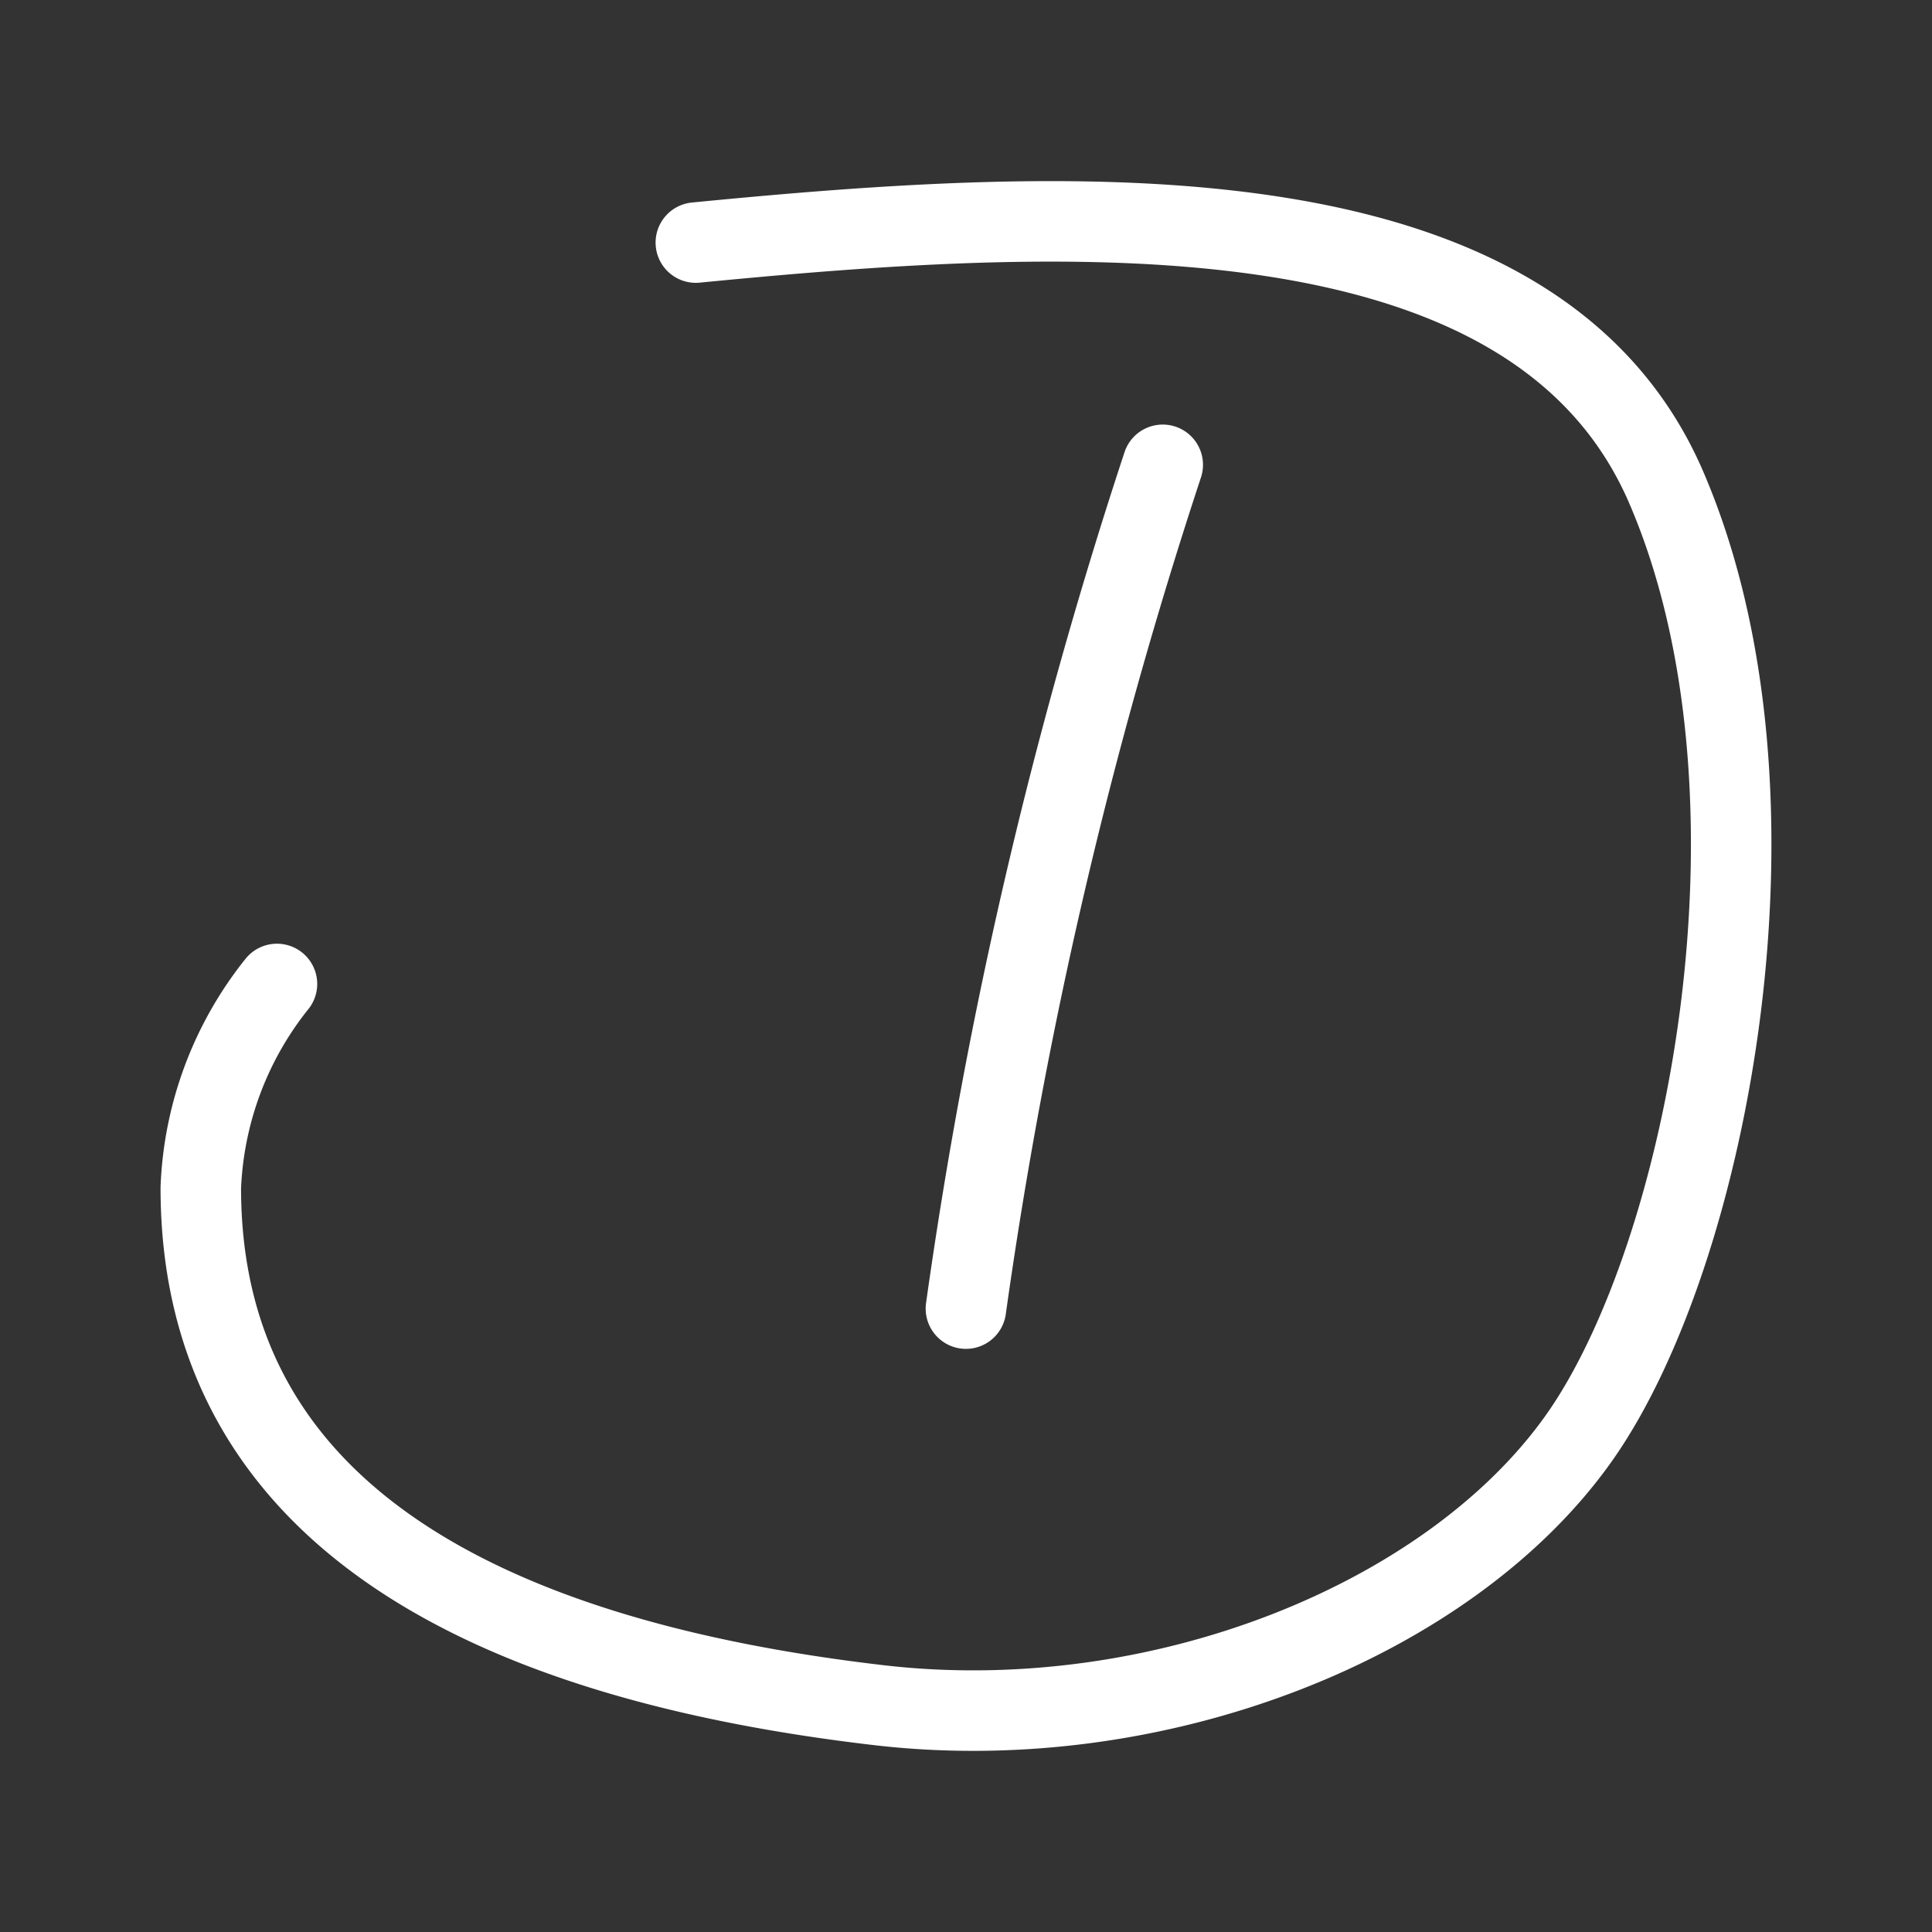<svg xmlns="http://www.w3.org/2000/svg" viewBox="0 0 48 48"><rect x="0" y="0" width="48" height="48" fill="#333333" stroke="none"/><defs><style>.a{stroke-width:2px;stroke-width:2px;fill:none;stroke:#fff;stroke-linecap:round;stroke-linejoin:round;}</style></defs><path class="a" d="M28.888,11.548a120.35,120.35,0,0,0-4.89,20.964"/><path class="a" d="M17.288,6.027c9.294-.908,20.824-1.537,24.108,6.08S42.444,31.184,39.23,35.726s-10.46,7.449-17.4,6.638C12.257,41.247,4.985,37.706,4.989,29.507a8.636,8.636,0,0,1,1.892-5.061"/></svg>